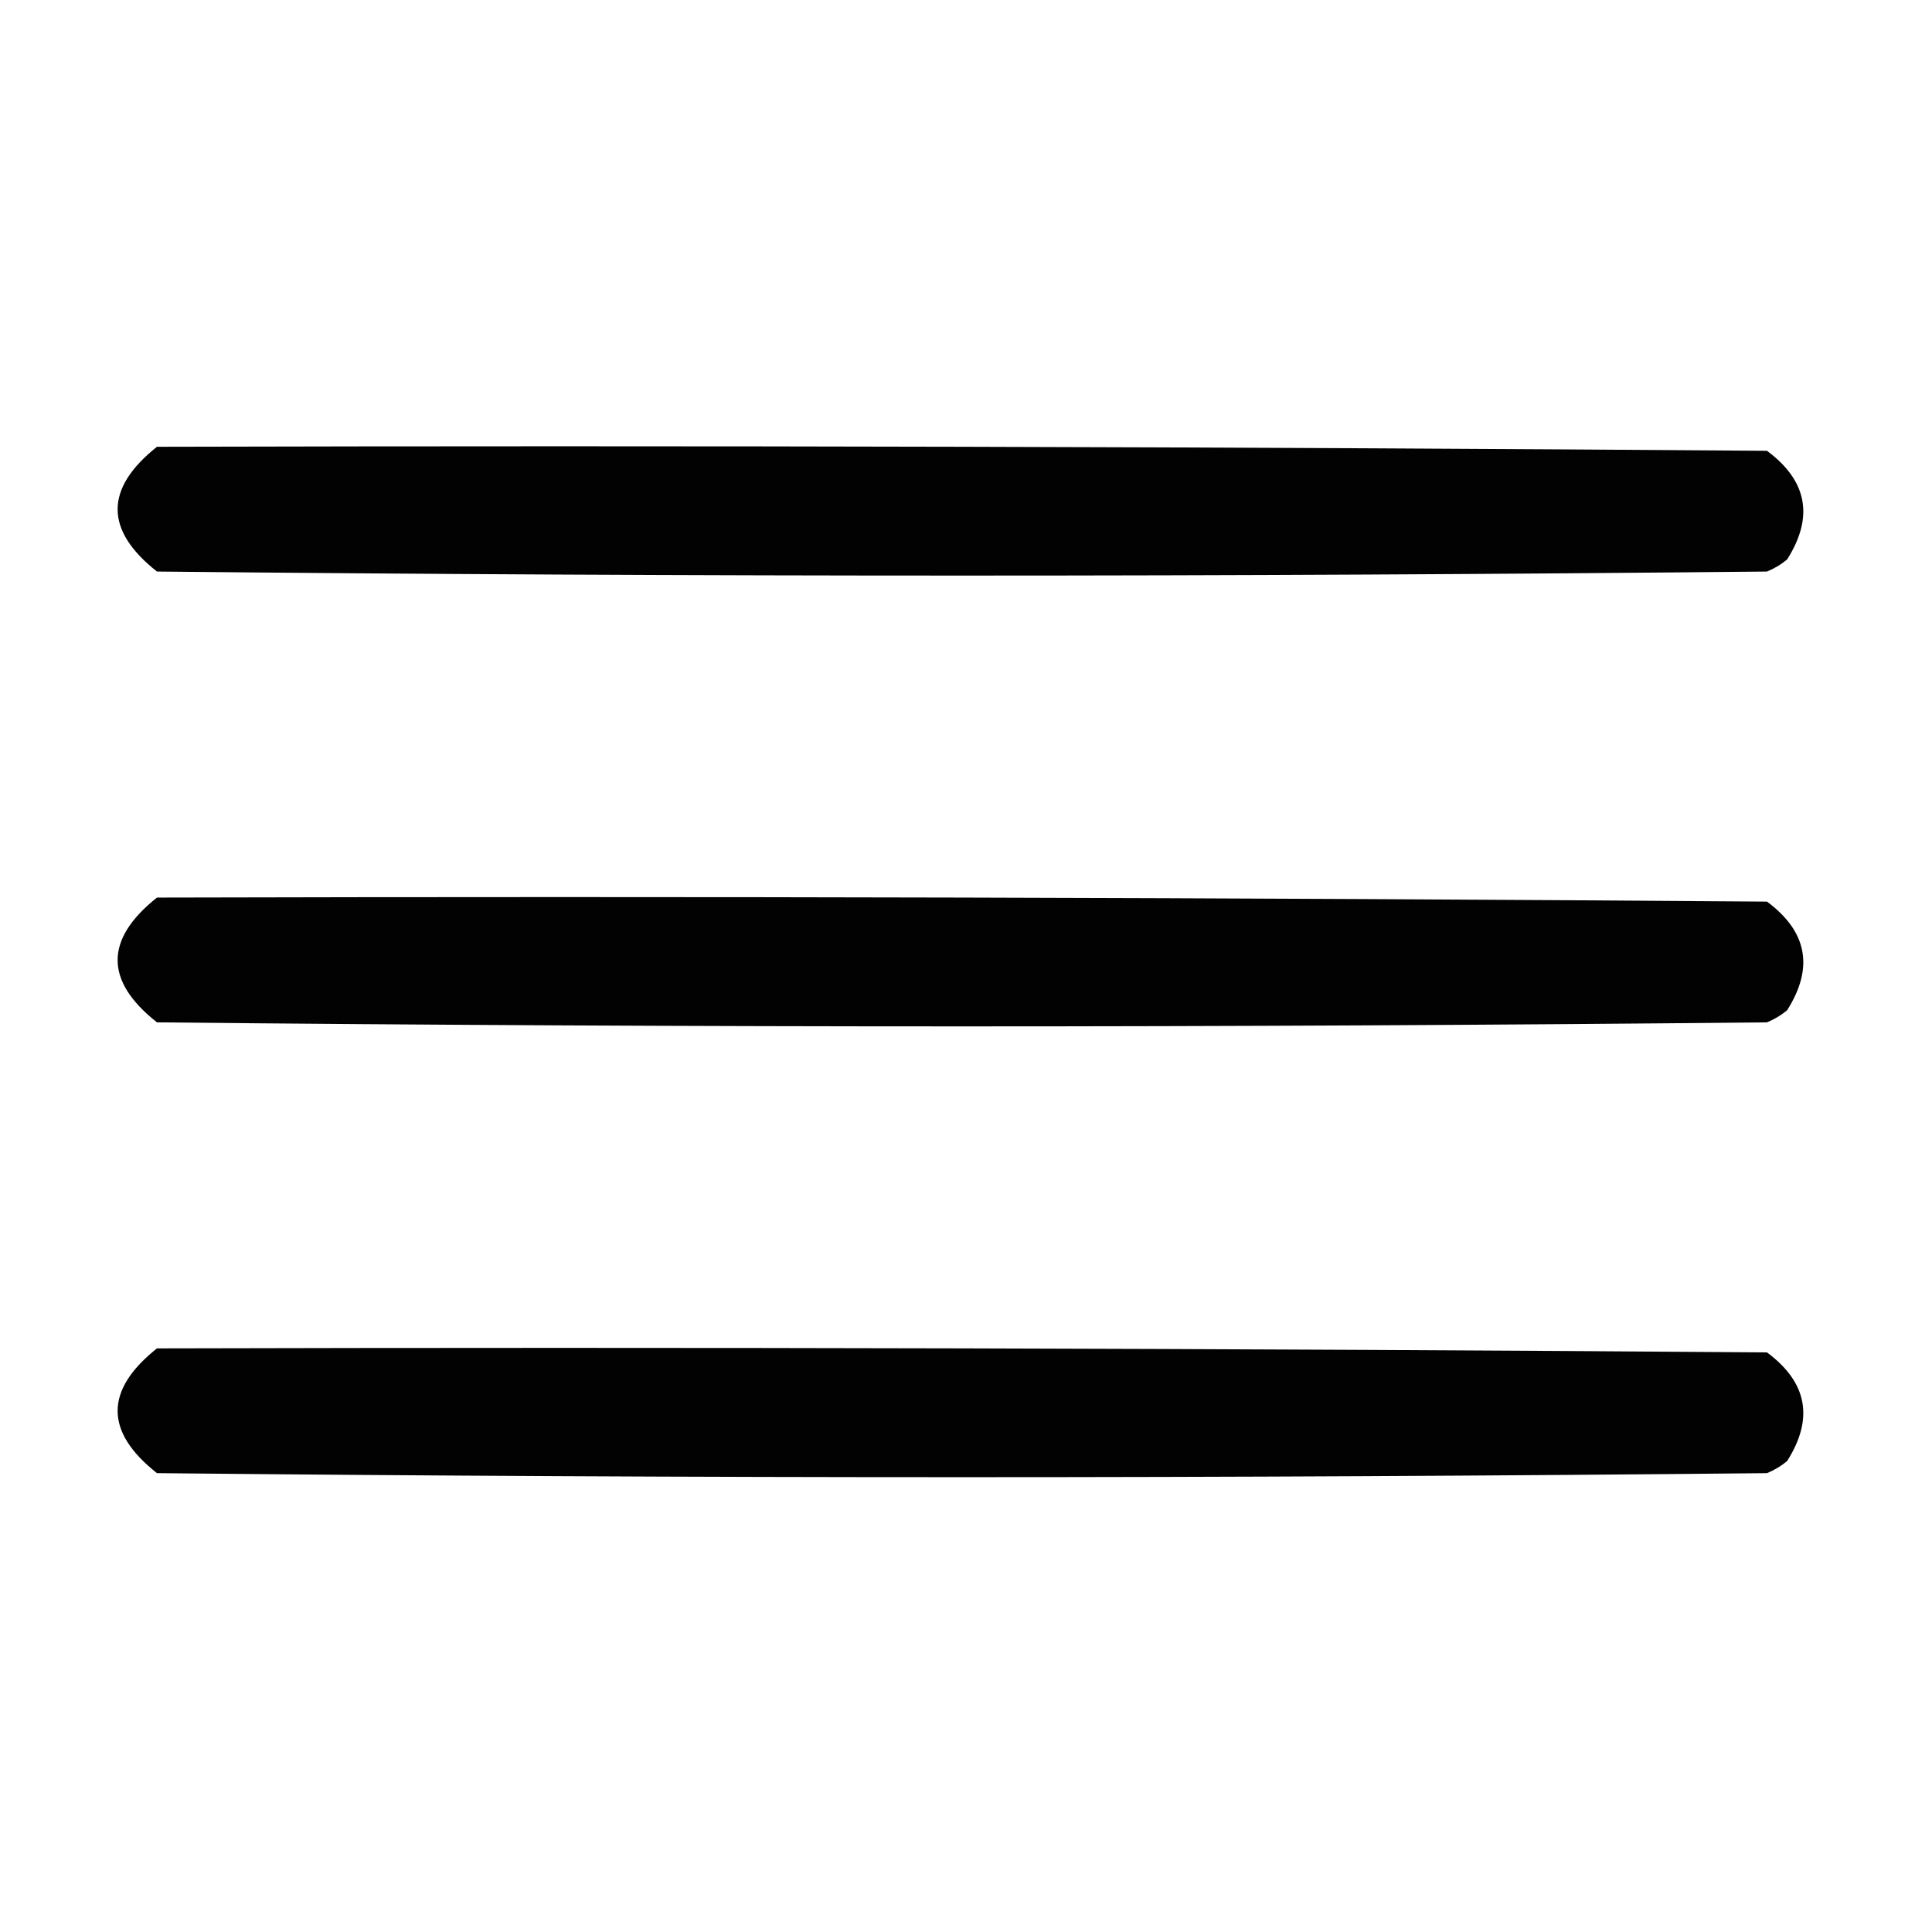 <?xml version="1.0" encoding="UTF-8"?>
<!DOCTYPE svg PUBLIC "-//W3C//DTD SVG 1.1//EN" "http://www.w3.org/Graphics/SVG/1.1/DTD/svg11.dtd">
<svg xmlns="http://www.w3.org/2000/svg" version="1.1" width="240px" height="240px" style="shape-rendering:geometricPrecision; text-rendering:geometricPrecision; image-rendering:optimizeQuality; fill-rule:evenodd; clip-rule:evenodd" xmlns:xlink="http://www.w3.org/1999/xlink">
<g><path style="opacity:0.992" fill="#000000" d="M 19.5,55.5 C 86.168,55.333 152.834,55.5 219.5,56C 224.518,59.722 225.351,64.222 222,69.5C 221.25,70.126 220.416,70.626 219.5,71C 152.833,71.667 86.167,71.667 19.5,71C 12.982,65.856 12.982,60.689 19.5,55.5 Z"/></g>
<g><path style="opacity:0.992" fill="#000000" d="M 19.5,111.5 C 86.168,111.333 152.834,111.5 219.5,112C 224.518,115.722 225.351,120.222 222,125.5C 221.25,126.126 220.416,126.626 219.5,127C 152.833,127.667 86.167,127.667 19.5,127C 12.982,121.856 12.982,116.689 19.5,111.5 Z"/></g>
<g><path style="opacity:0.992" fill="#000000" d="M 19.5,167.5 C 86.168,167.333 152.834,167.5 219.5,168C 224.518,171.722 225.351,176.222 222,181.5C 221.25,182.126 220.416,182.626 219.5,183C 152.833,183.667 86.167,183.667 19.5,183C 12.982,177.856 12.982,172.689 19.5,167.5 Z"/></g>
</svg>
